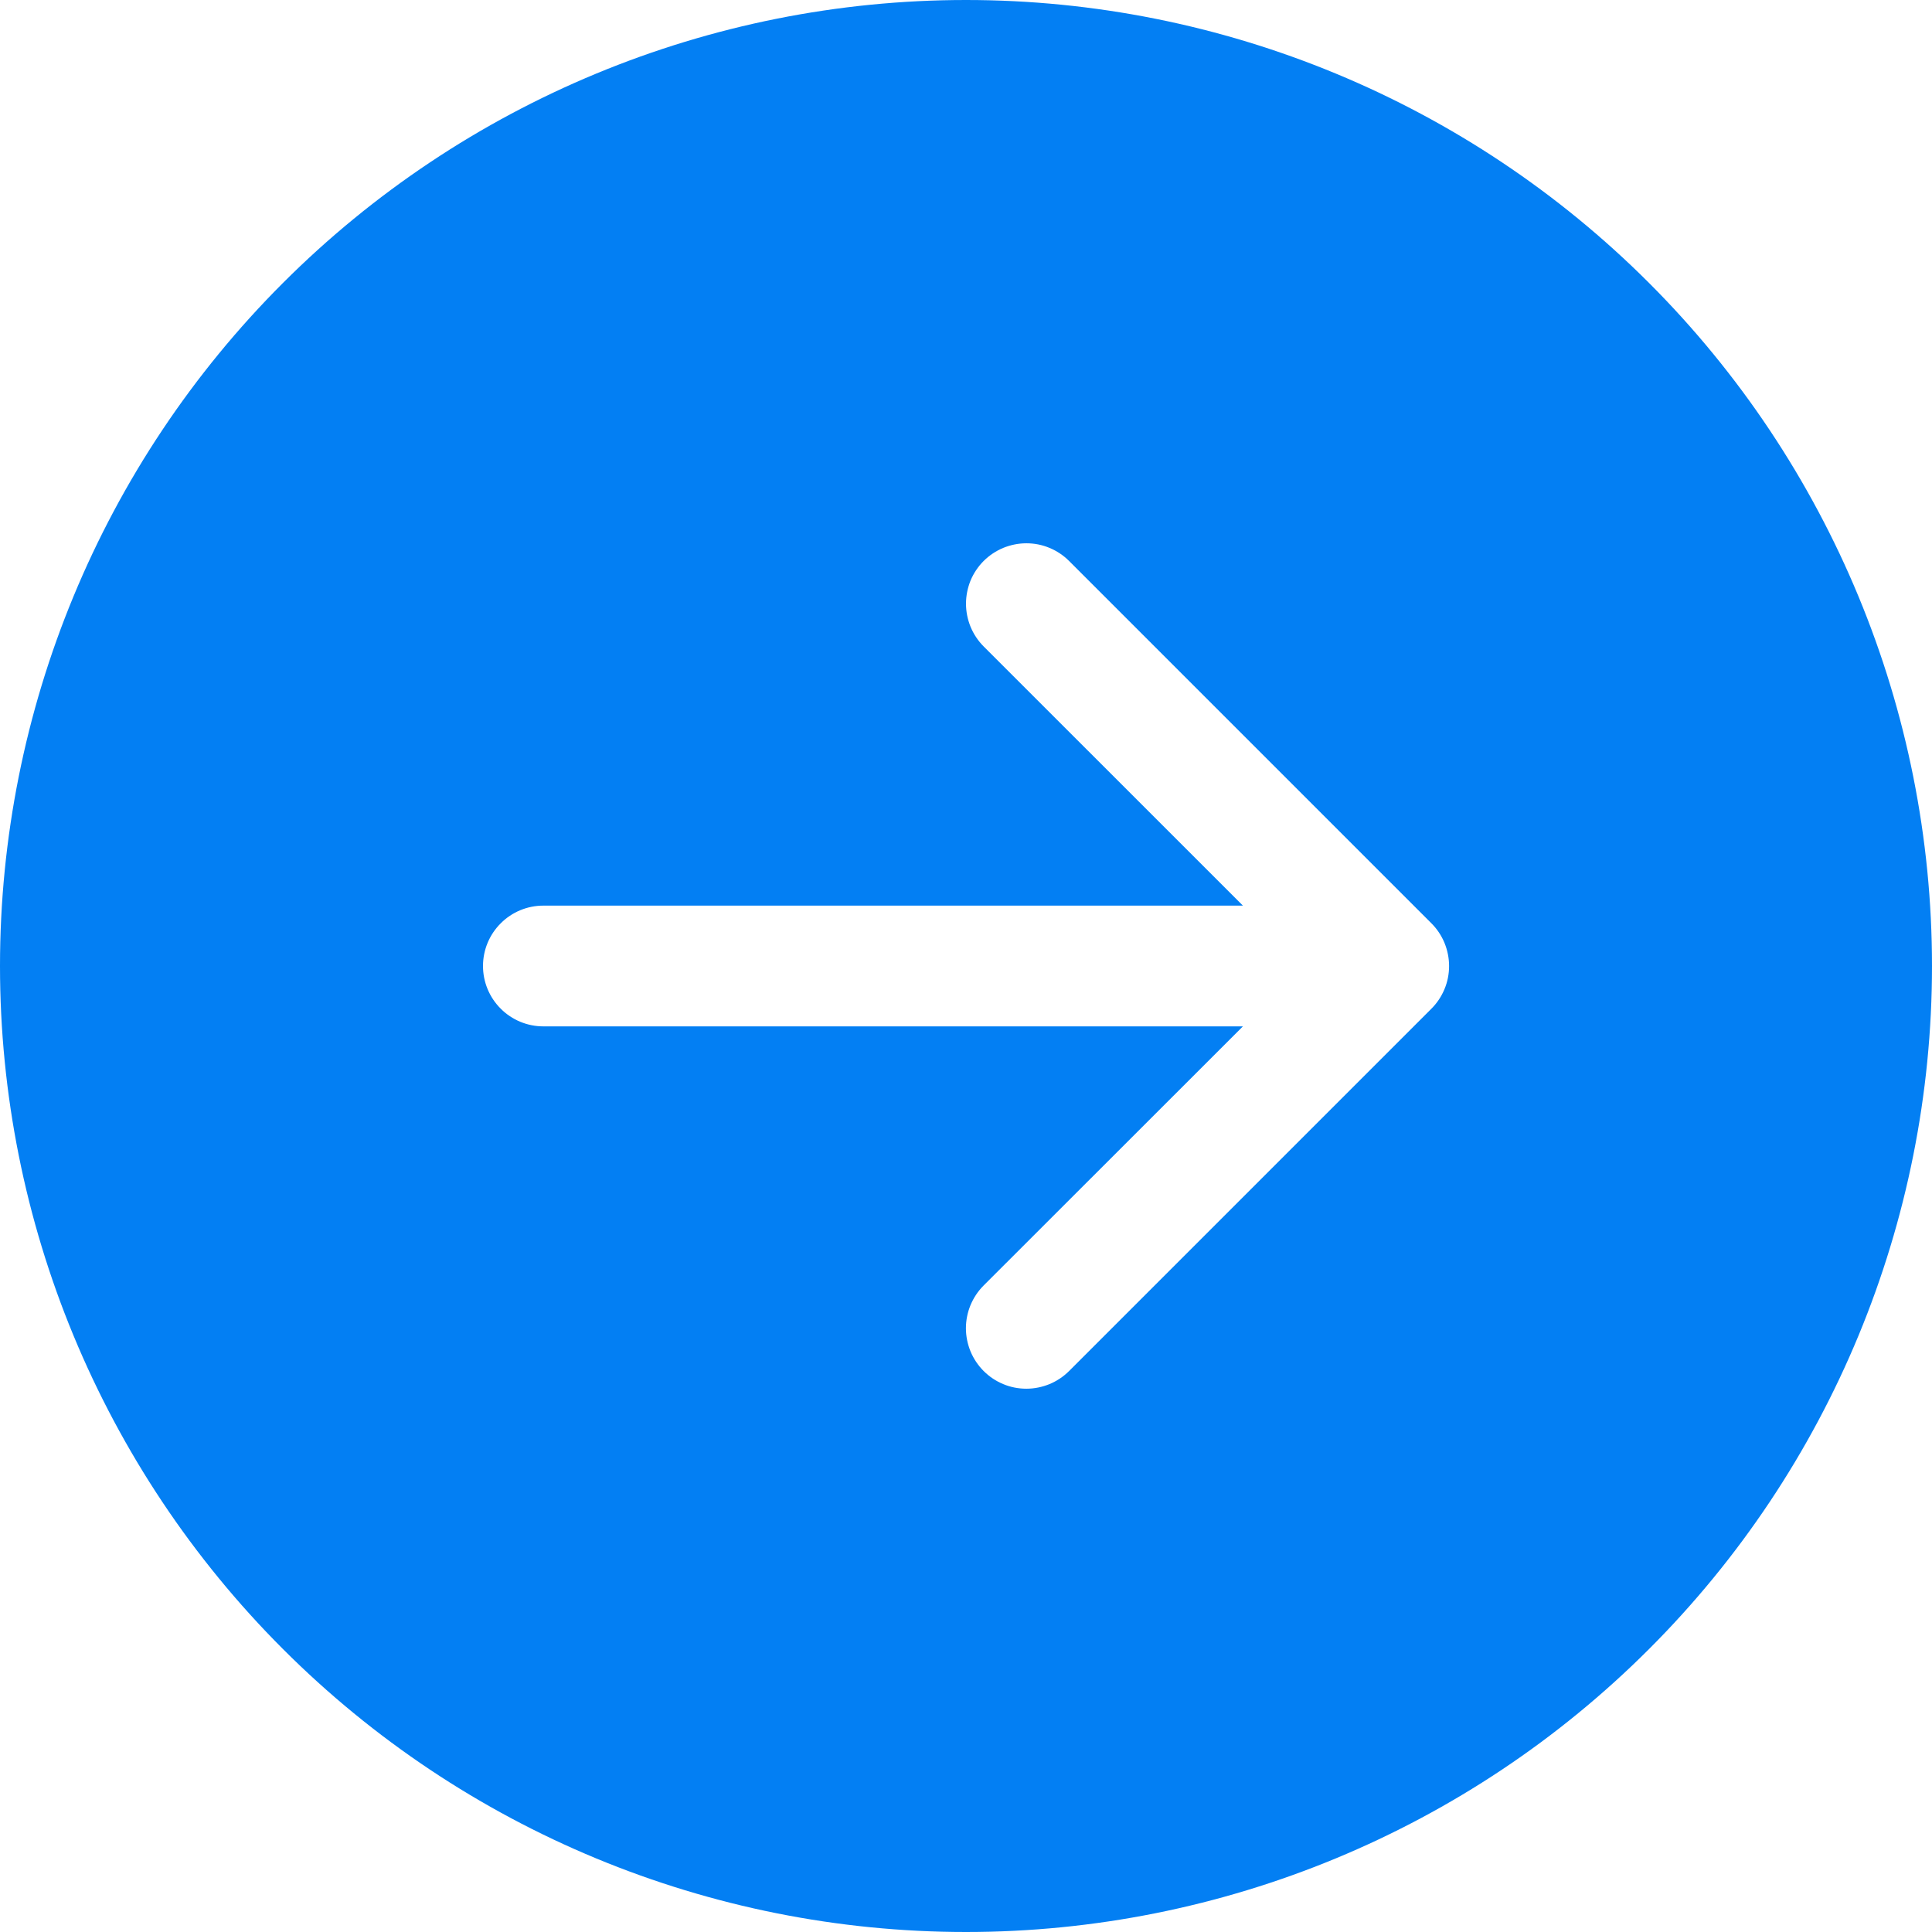 <svg xmlns="http://www.w3.org/2000/svg" width="24" height="24" fill="none" viewBox="0 0 24 24">
    <path fill="#037FF3" d="M12 0c3.183 0 6.235 1.264 8.485 3.515C22.735 5.765 24 8.817 24 12s-1.264 6.235-3.515 8.485C18.235 22.735 15.183 24 12 24s-6.235-1.264-8.485-3.515C1.265 18.235 0 15.183 0 12s1.264-6.235 3.515-8.485C5.765 1.265 8.817 0 12 0zM6.75 11.25c-.199 0-.39.079-.53.22-.141.14-.22.331-.22.53s.079.39.22.53c.14.141.331.22.53.22h8.69l-3.221 3.219c-.07.07-.125.153-.163.244-.037.09-.057.188-.057.287 0 .099.02.196.057.287.038.091.093.174.163.244s.152.125.244.163c.09.038.188.057.287.057.099 0 .196-.02.287-.057.091-.038.174-.093.244-.163l4.5-4.5c.07-.07.125-.152.163-.244.038-.09.057-.188.057-.287 0-.099-.02-.196-.057-.287-.038-.092-.093-.174-.163-.244l-4.5-4.5c-.07-.07-.152-.125-.244-.163-.09-.038-.188-.057-.287-.057-.099 0-.196.02-.287.057-.091.038-.174.093-.244.163s-.125.153-.163.244C12.02 7.303 12 7.4 12 7.5c0 .099.02.196.057.287.038.091.093.174.163.244l3.22 3.219H6.75z"/>
</svg>
